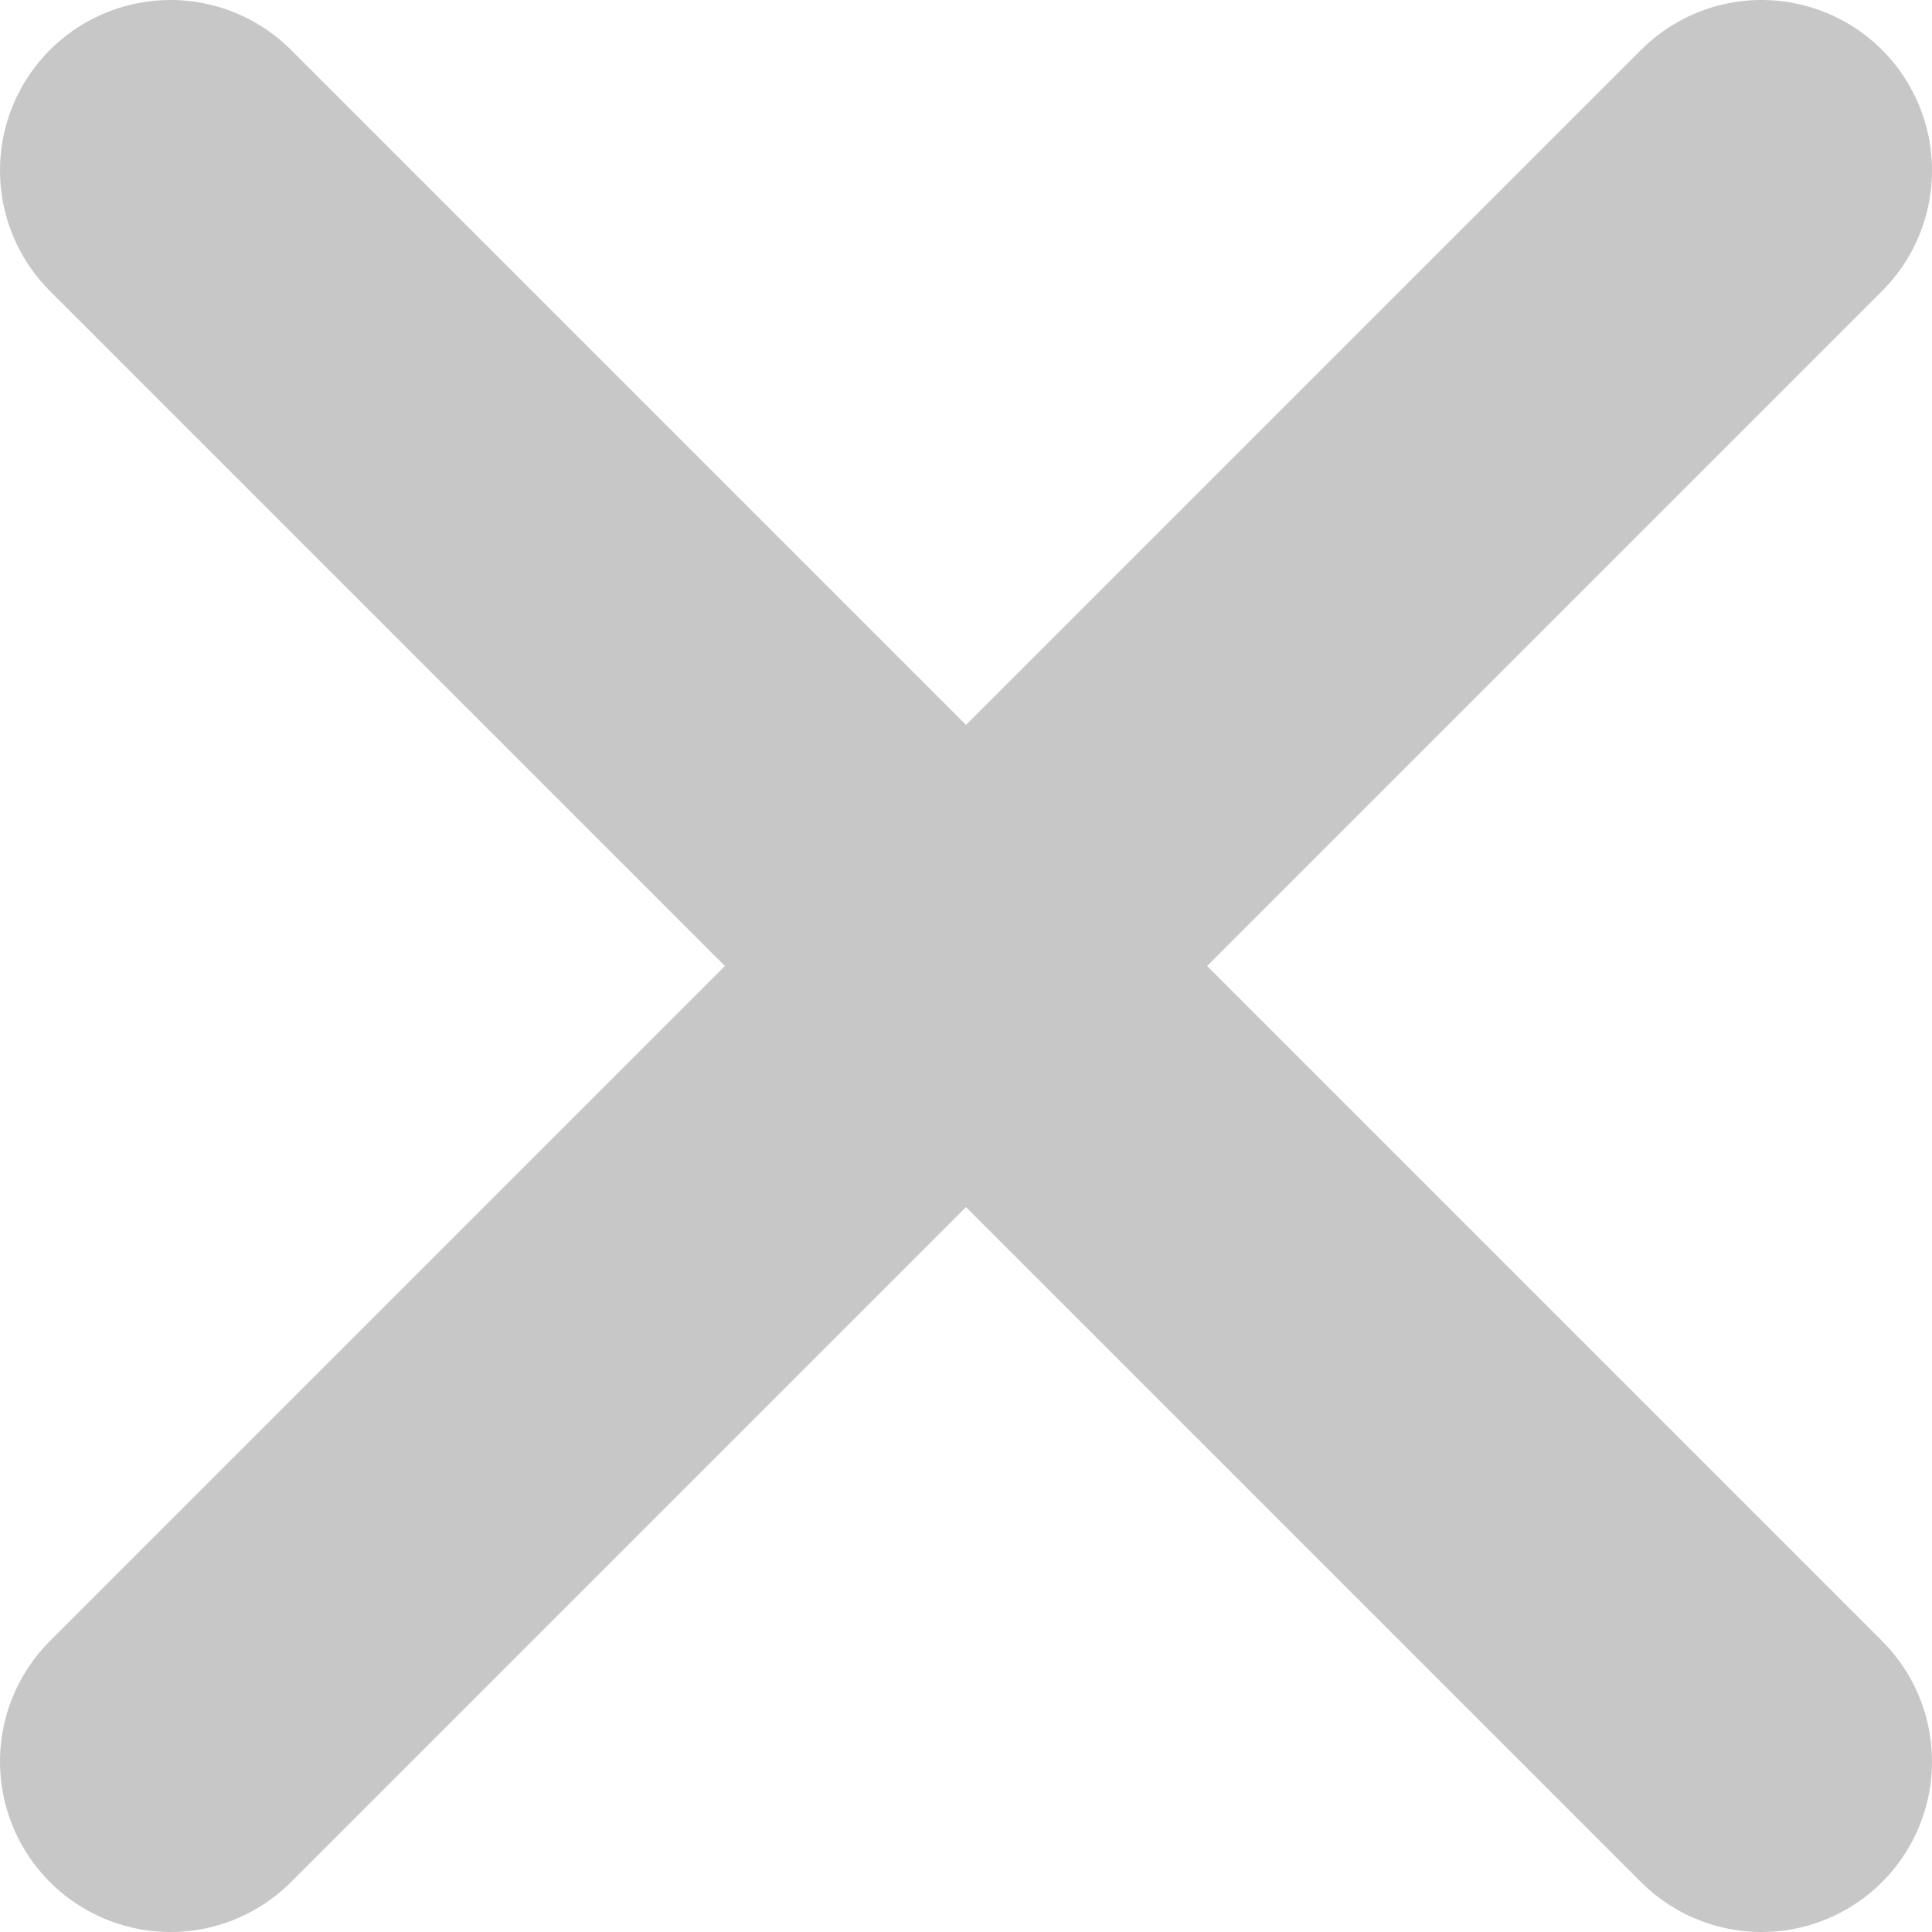 <svg xmlns="http://www.w3.org/2000/svg" viewBox="0 0 17 17"><defs><style>.cls-1{fill:#fff;}.cls-1,.cls-2{stroke:#c7c7c7;stroke-linecap:round;stroke-width:3px;}.cls-2{fill:none;}</style></defs><g id="Capa_2" data-name="Capa 2"><g id="Capa_1-2" data-name="Capa 1"><line class="cls-1" x1="15.5" y1="15.5" x2="1.5" y2="1.5"/><line class="cls-2" x1="15.5" y1="1.5" x2="1.5" y2="15.5"/></g></g></svg>
